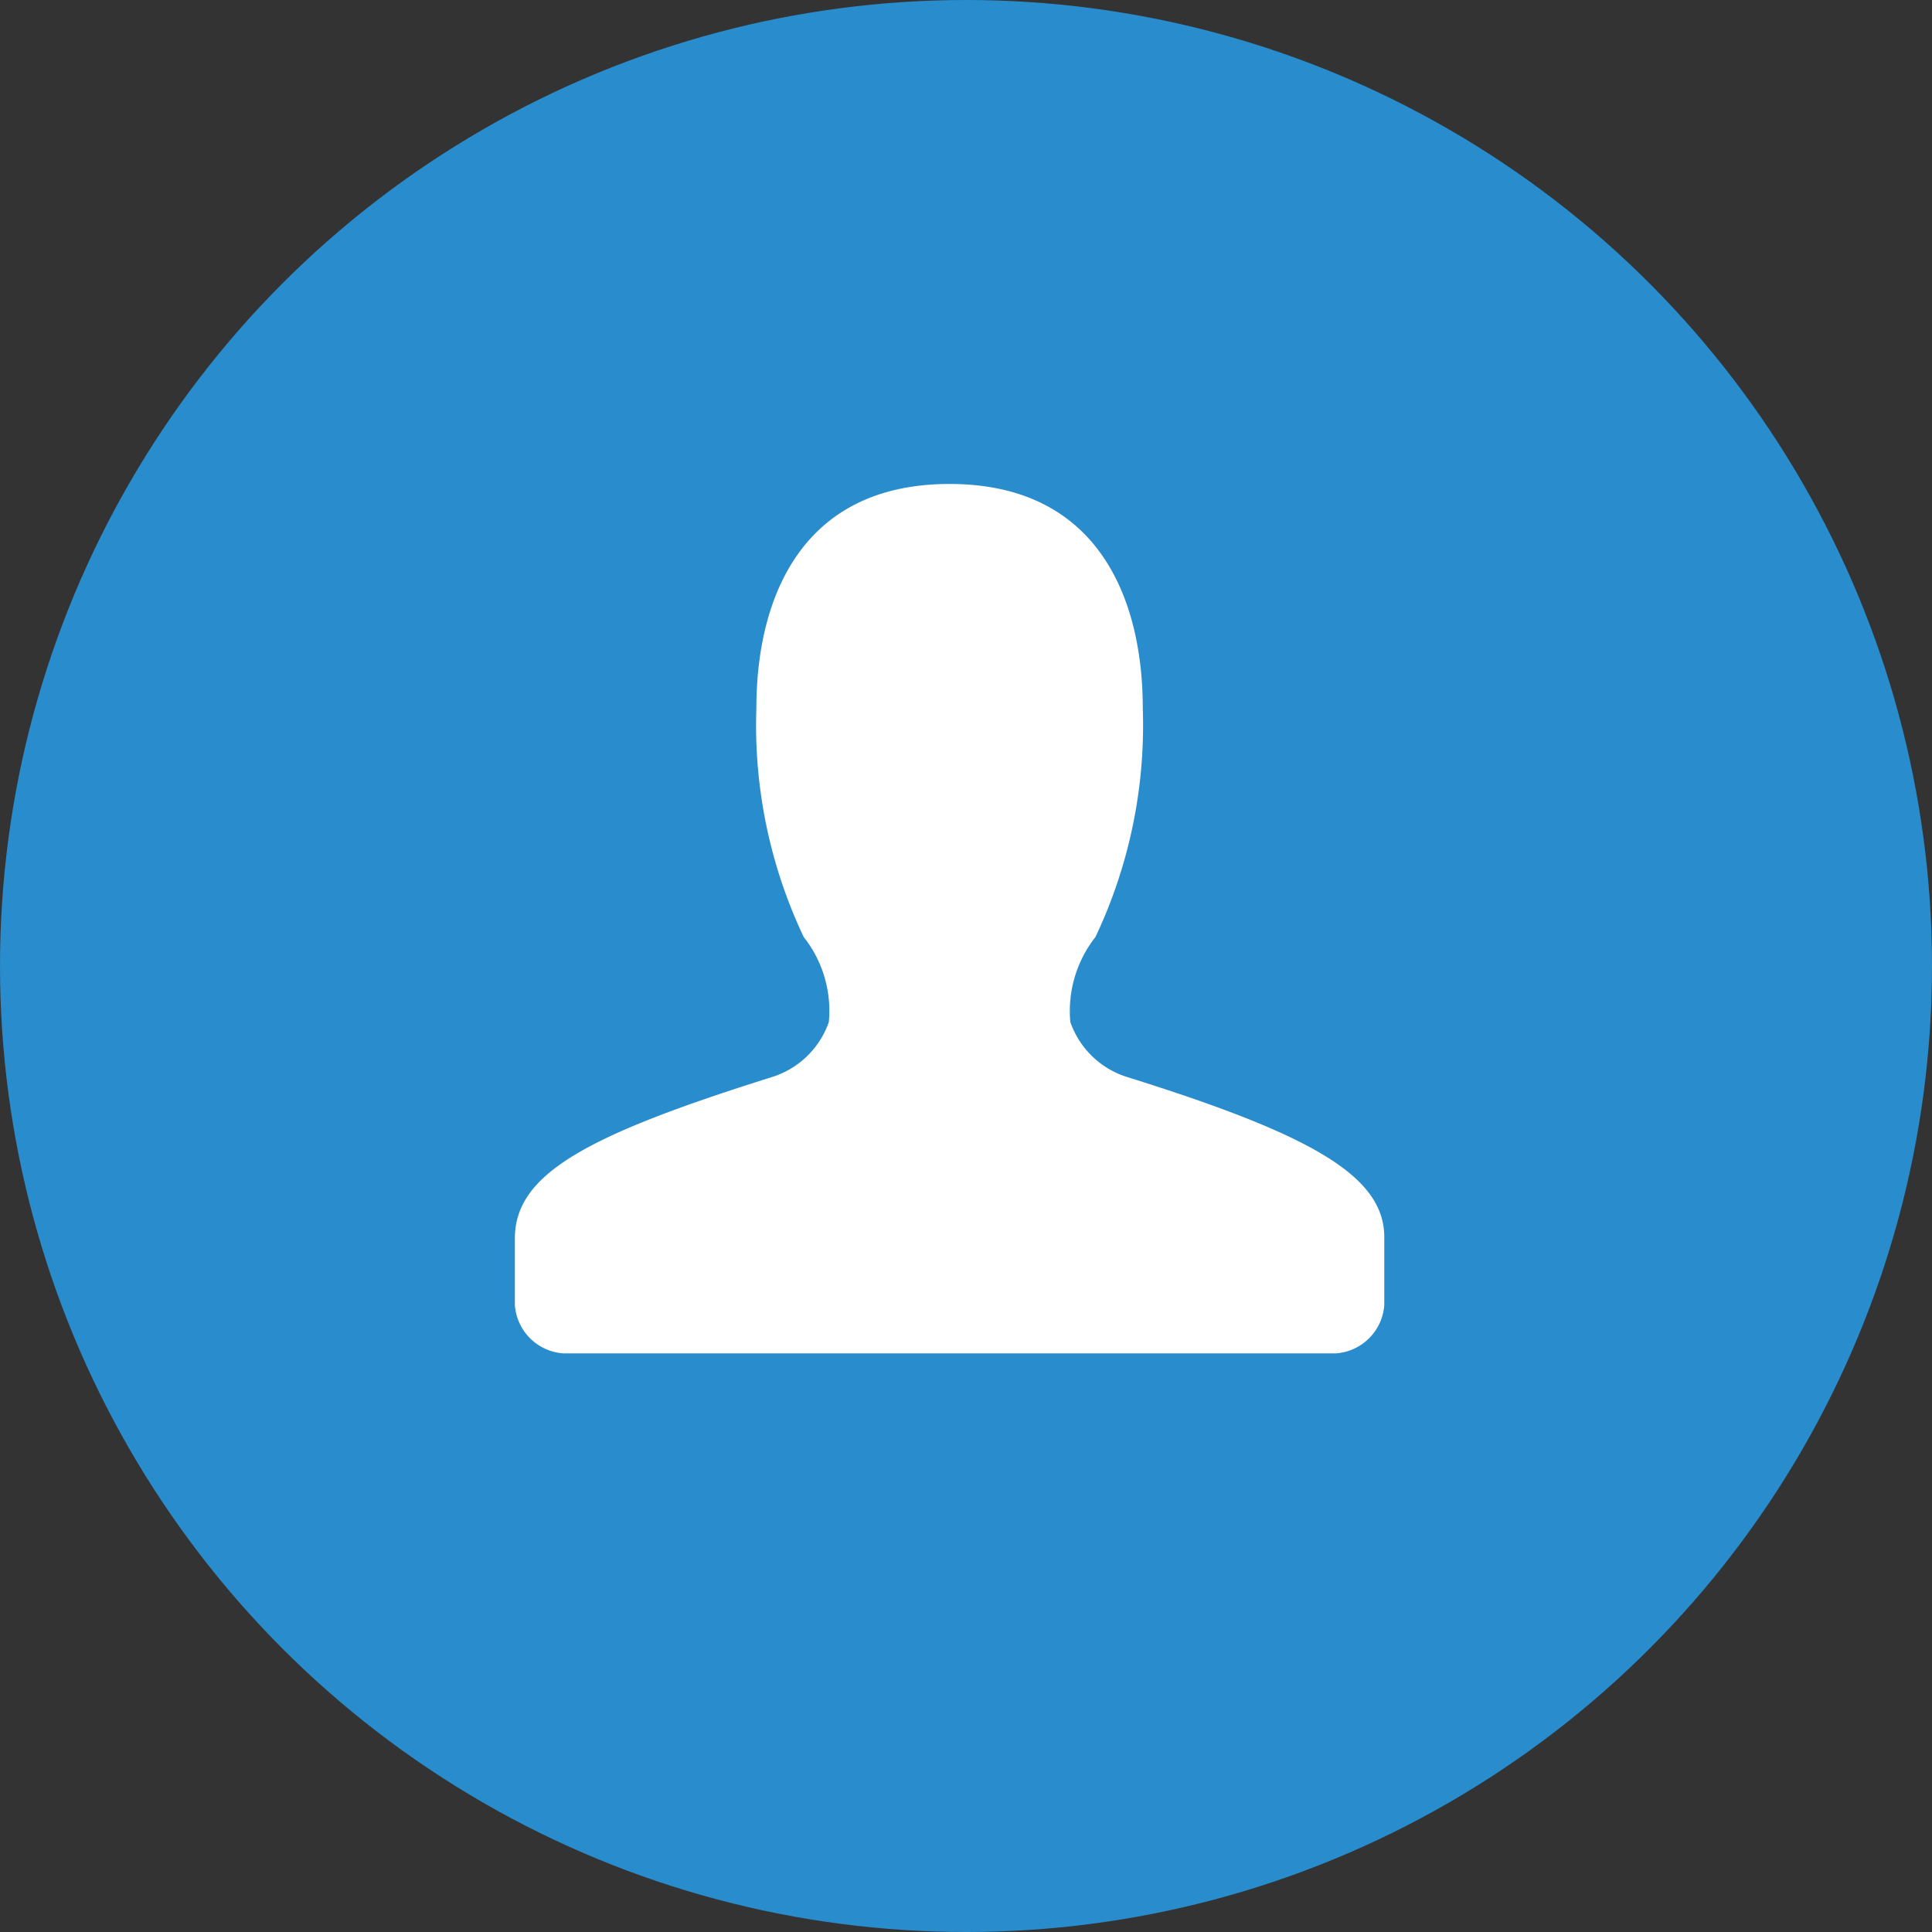 <svg xmlns="http://www.w3.org/2000/svg" viewBox="0 0 20 20"><rect x="0" y="0" width="20" height="20" fill="#333333" stroke="none"/><defs><style>.cls-1{fill:#288ccd}.cls-2{fill:#fff}</style></defs><title>user-icon</title><g id="Layer_2" data-name="Layer 2"><g id="Capa_1" data-name="Capa 1"><circle class="cls-1" cx="10" cy="10" r="10"/><path class="cls-2" d="M11.67 11.15a.91.91 0 0 1-.59-.57 1.24 1.24 0 0 1 .26-.88 5.12 5.12 0 0 0 .49-2.37c0-1.1-.44-2.32-2-2.32s-2 1.22-2 2.32a5.12 5.12 0 0 0 .49 2.37 1.23 1.23 0 0 1 .26.88.91.91 0 0 1-.59.57c-1.91.6-2.66 1-2.66 1.67v.69a.54.54 0 0 0 .5.5h8a.54.54 0 0 0 .5-.5v-.69c.01-.64-.74-1.07-2.66-1.67z"/></g></g></svg>